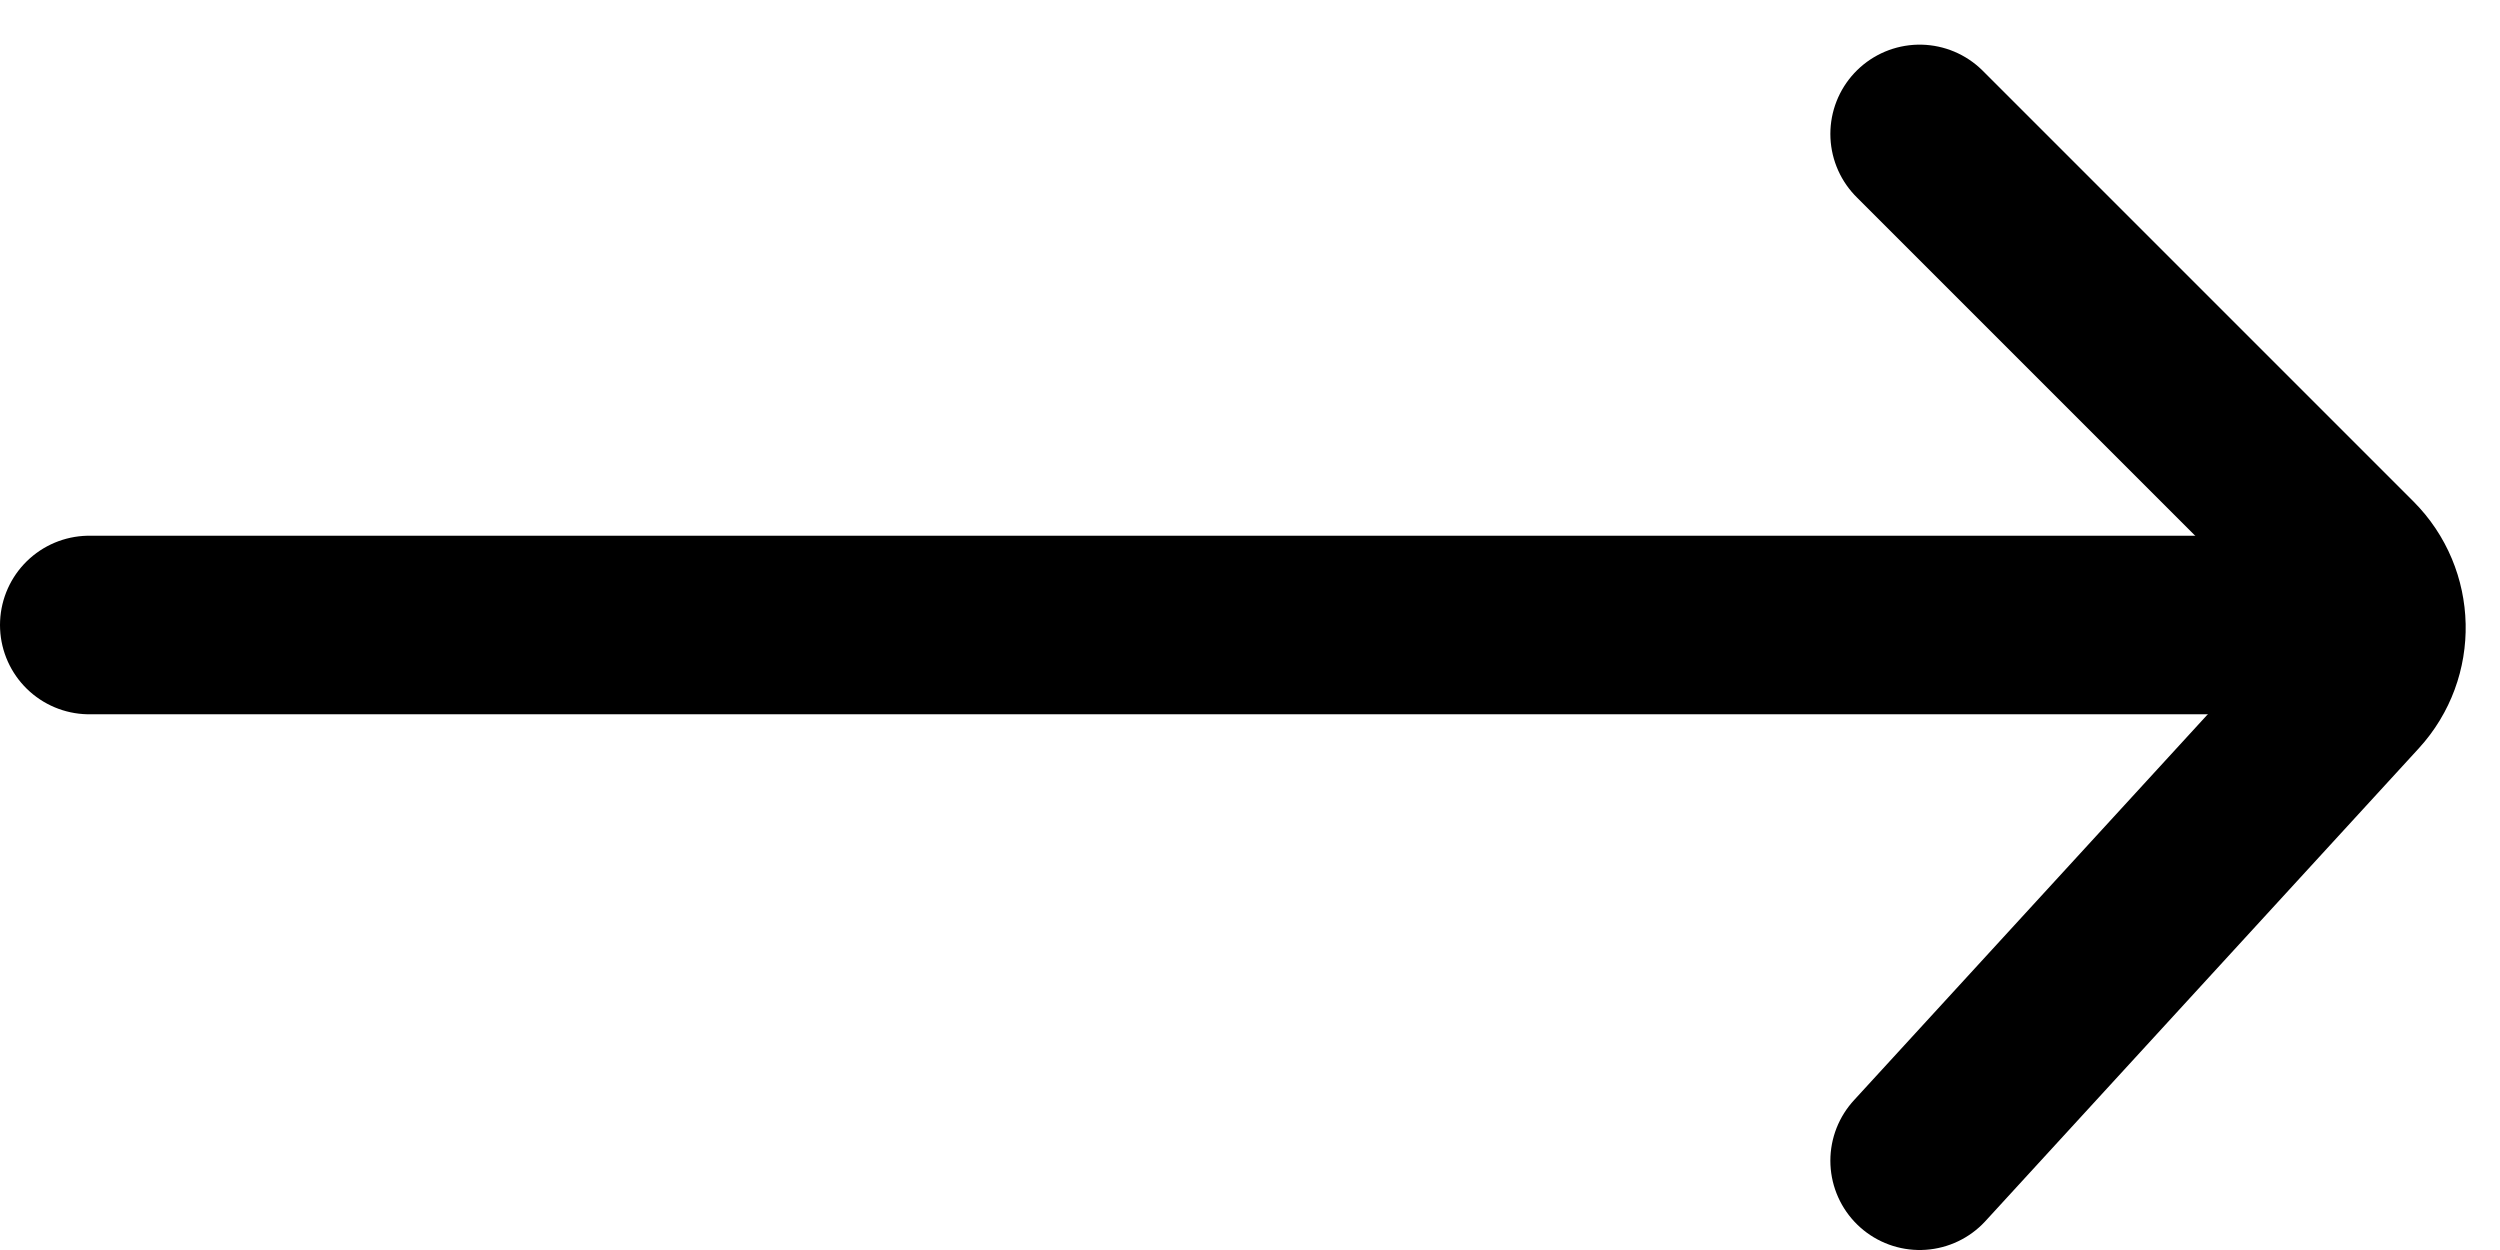 <svg width="28" height="14" viewBox="0 0 28 14" fill="none" xmlns="http://www.w3.org/2000/svg">
<path d="M1 7H26" stroke="black" stroke-width="2" stroke-linecap="round"/>
<path d="M21.5 1.5L26.323 6.323C26.701 6.702 26.715 7.311 26.353 7.706L21.5 13" stroke="black" stroke-width="2" stroke-linecap="round"/>
</svg>
